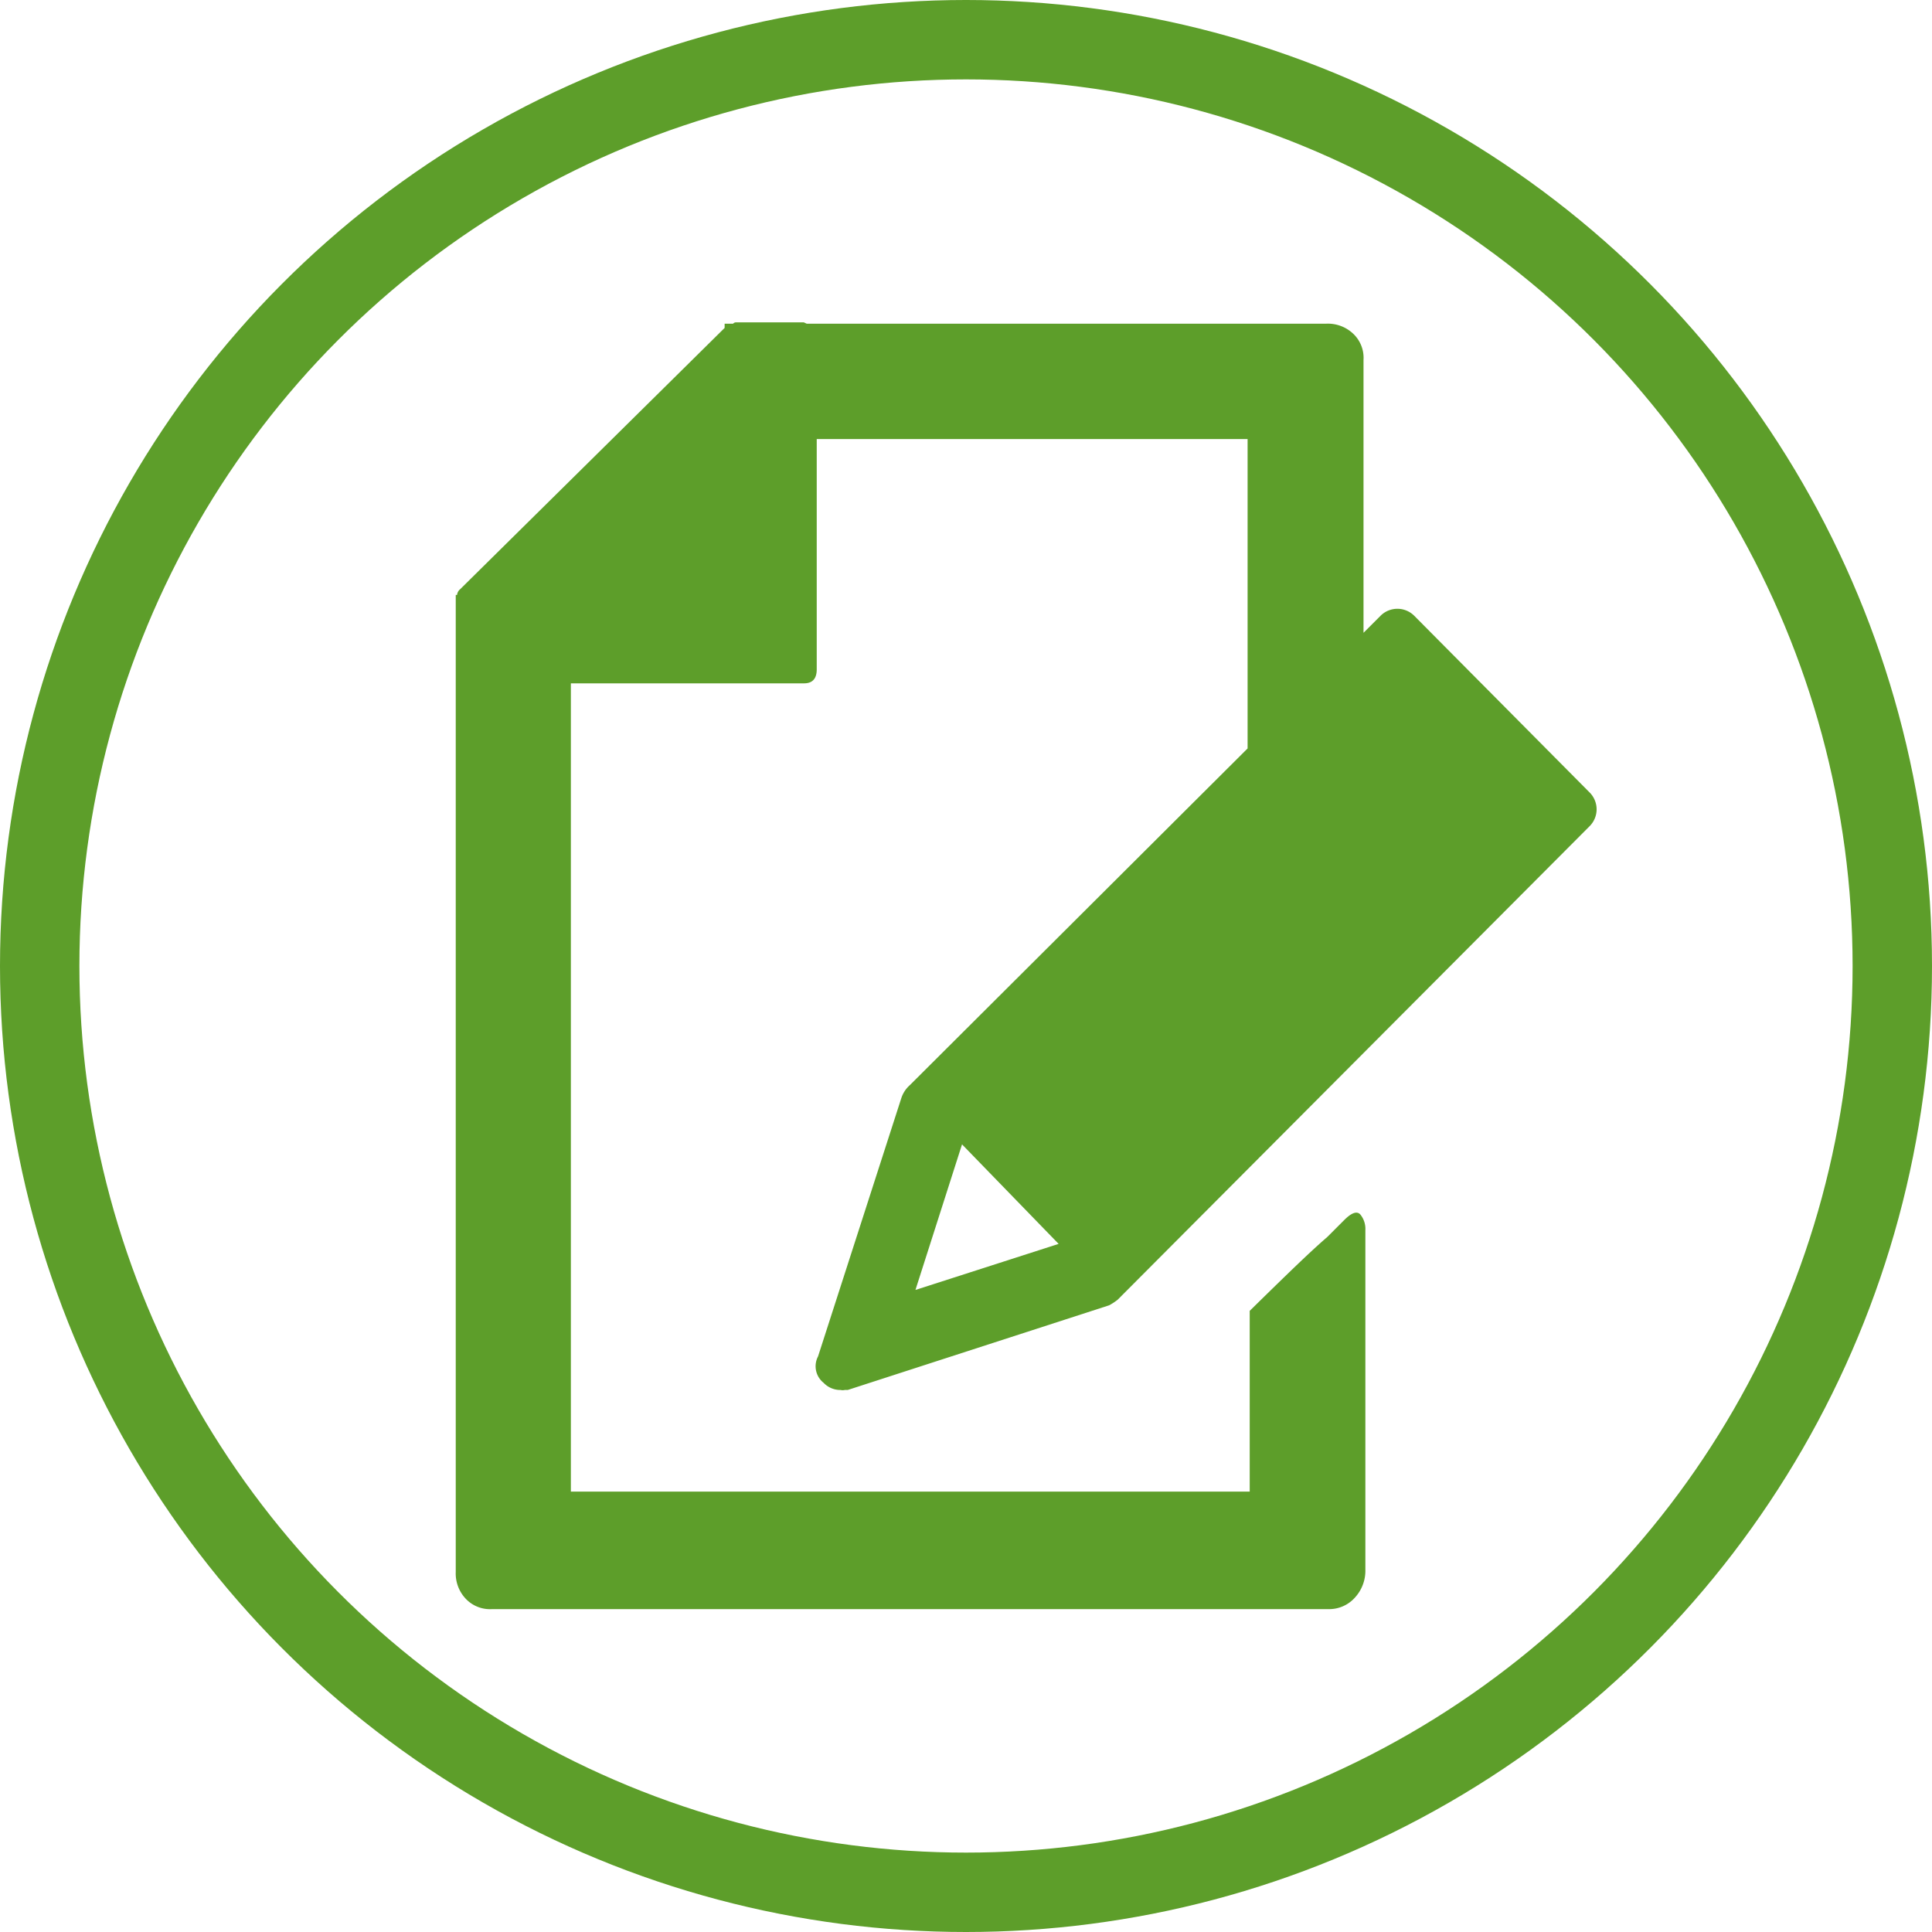<svg xmlns="http://www.w3.org/2000/svg" viewBox="0 0 73 73"><defs><style>.cls-1{fill:#5d9e2a;}.cls-2{fill:none;stroke:#5d9e2a;stroke-miterlimit:10;stroke-width:3px;}</style></defs><title>edit_button</title><g id="レイヤー_2" data-name="レイヤー 2"><g id="レイヤー_1-2" data-name="レイヤー 1"><path class="cls-1" d="M34.38,41a1.12,1.12,0,0,0-.32.48l-3.15,9.77a.8.8,0,0,0,.21,1,.87.87,0,0,0,.64.27.37.37,0,0,0,.16,0l.11,0,9.88-3.2a2.27,2.27,0,0,0,.32-.21L60.06,31.22a.9.9,0,0,0,0-1.28l-6.62-6.67a.9.9,0,0,0-1.28,0l-.64.64V13.6a1.25,1.25,0,0,0-.4-1,1.39,1.39,0,0,0-1-.37H30.48l-.11-.05H27.81a.15.15,0,0,0-.11.05h-.32v.16l-10,9.88a.31.31,0,0,0-.11.21h-.05V59.4a1.39,1.39,0,0,0,.37,1,1.26,1.26,0,0,0,1,.4h31.6a1.3,1.3,0,0,0,1-.43,1.5,1.5,0,0,0,.4-1.07V46.48a.86.86,0,0,0-.19-.59q-.19-.21-.61.21l-.64.64q-.43.37-1.09,1t-1.84,1.79v6.83H21.57V25.82h8.81q.48,0,.48-.53v-8.7H47.14V28.28Zm.21,7.74,1.76-5.5L40,47Z"/><circle class="cls-2" cx="36.5" cy="36.5" r="35"/></g></g></svg>